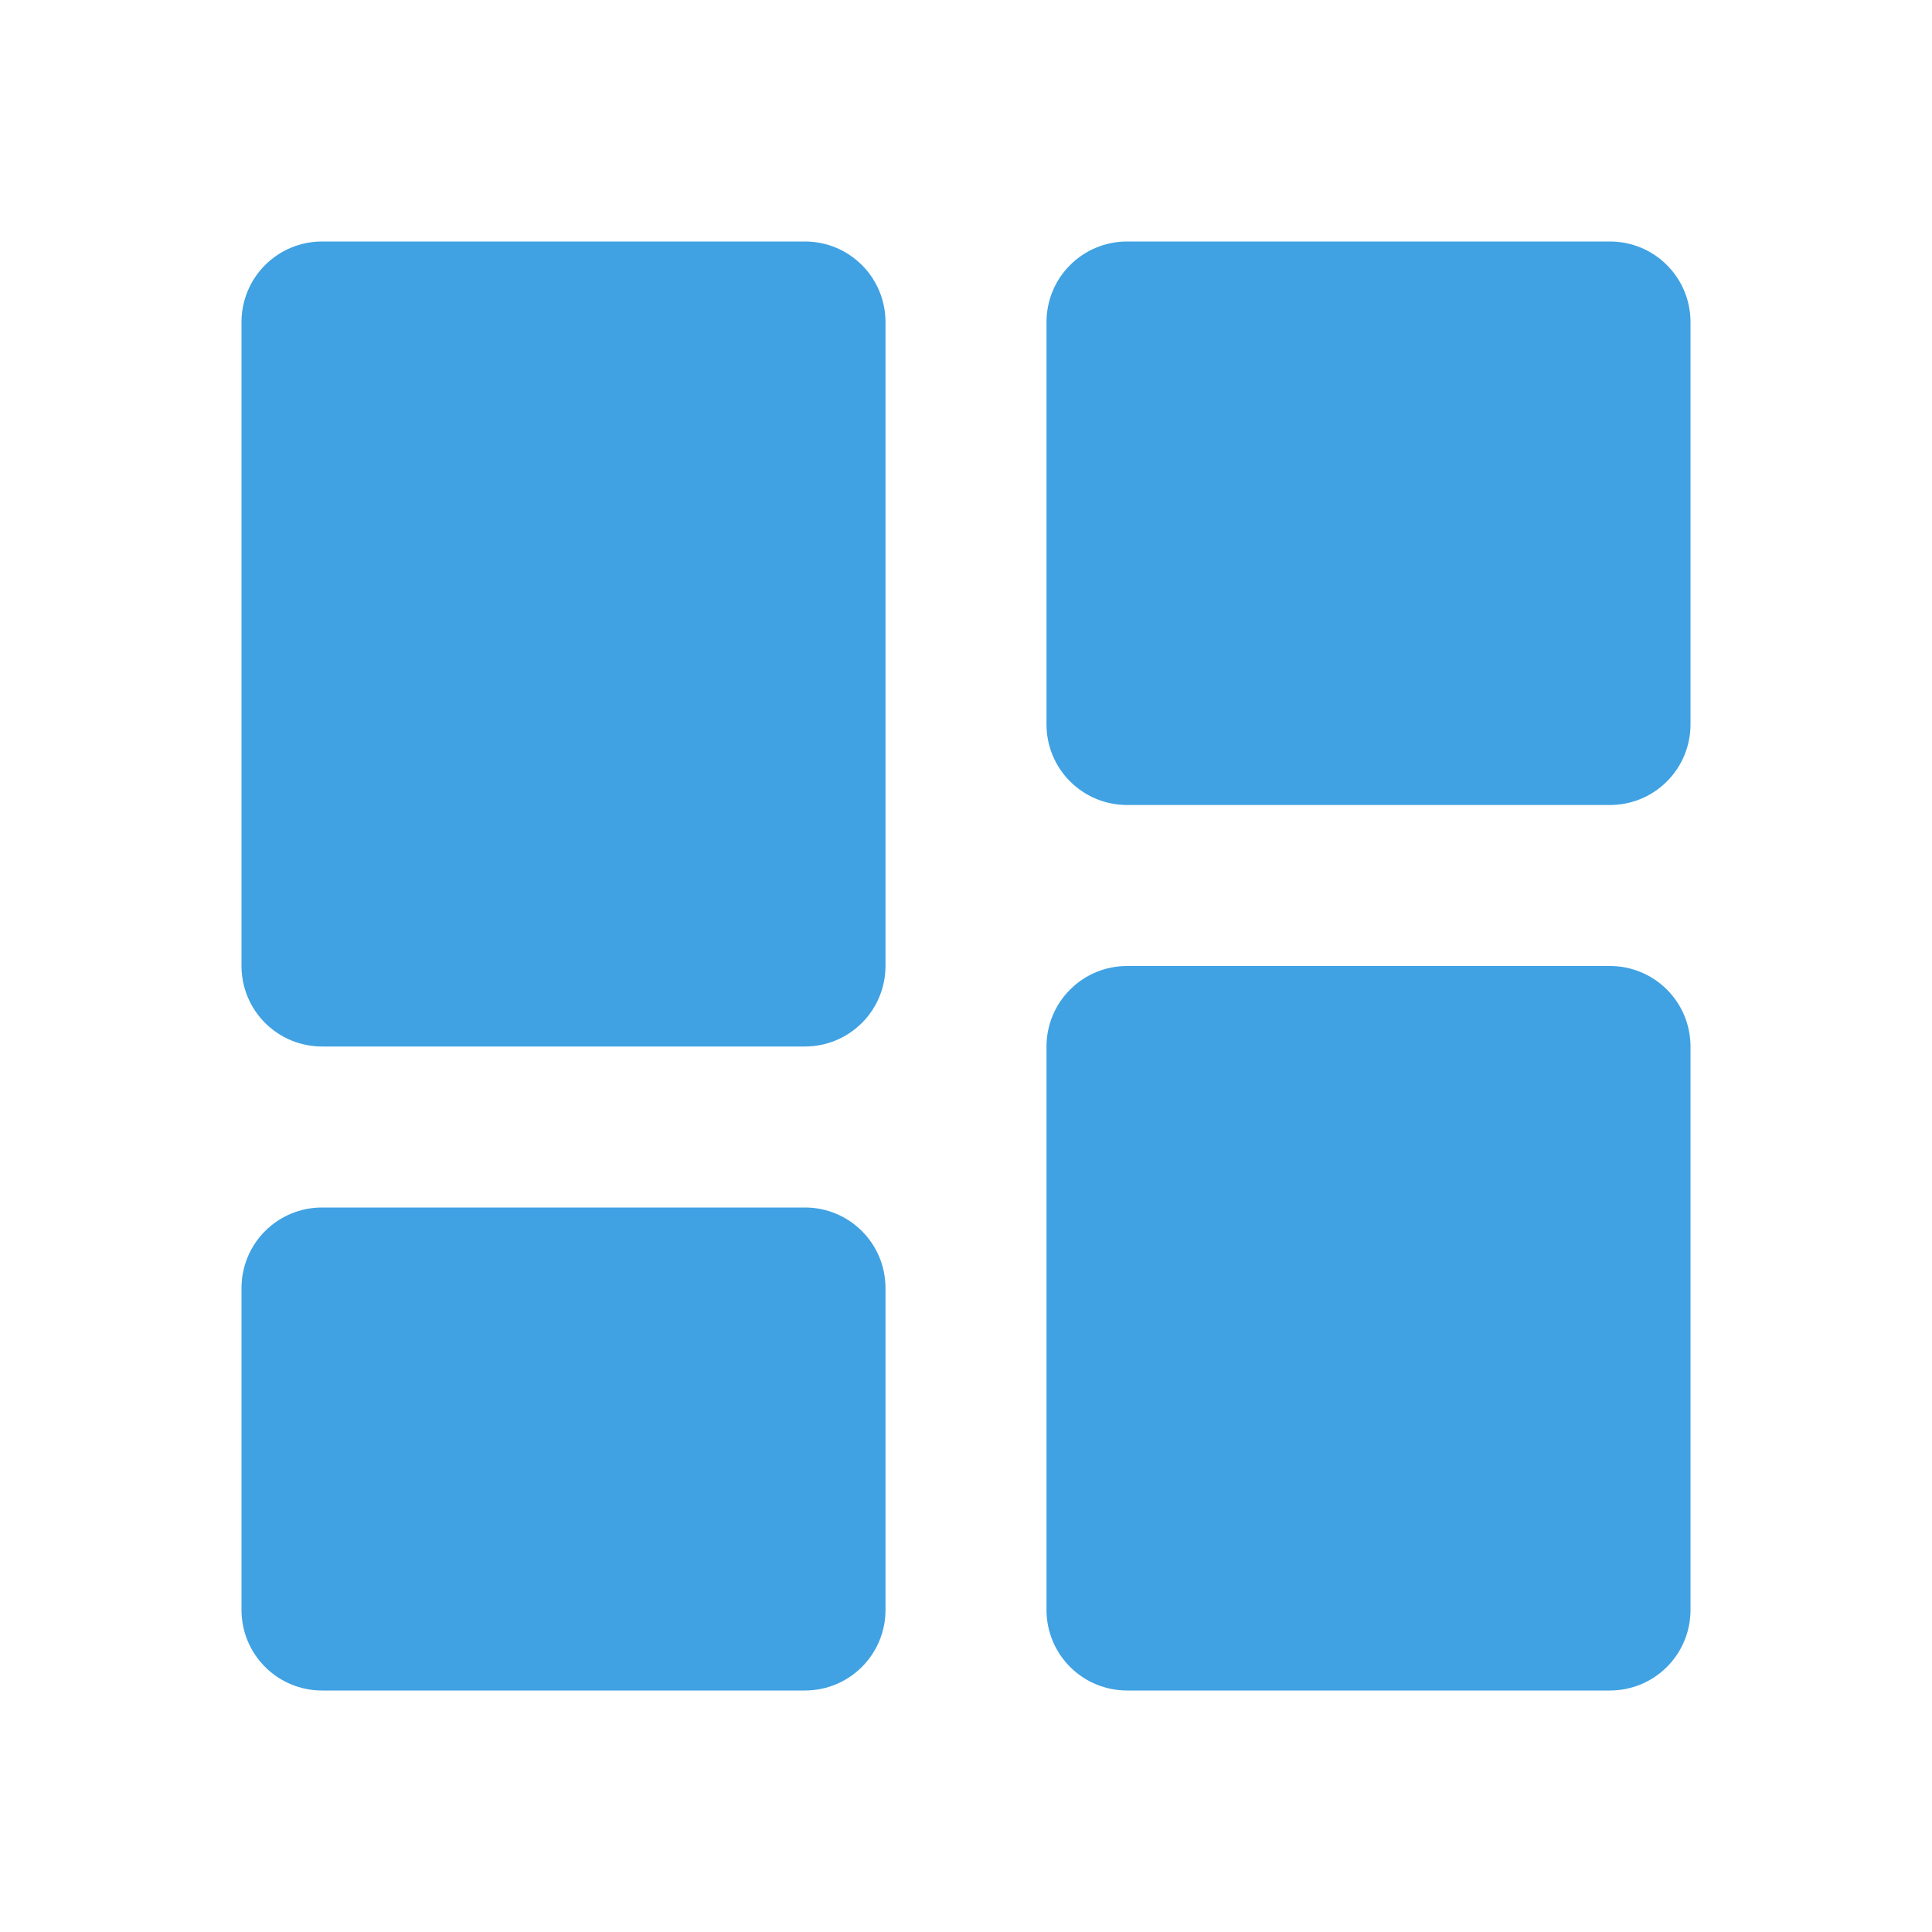 <svg width="24" height="24" viewBox="0 0 24 24" fill="none" xmlns="http://www.w3.org/2000/svg">
<path d="M4 13H10C10.265 13 10.52 12.895 10.707 12.707C10.895 12.52 11 12.265 11 12V4C11 3.735 10.895 3.48 10.707 3.293C10.52 3.105 10.265 3 10 3H4C3.735 3 3.48 3.105 3.293 3.293C3.105 3.48 3 3.735 3 4V12C3 12.265 3.105 12.52 3.293 12.707C3.48 12.895 3.735 13 4 13ZM3 20C3 20.265 3.105 20.52 3.293 20.707C3.48 20.895 3.735 21 4 21H10C10.265 21 10.52 20.895 10.707 20.707C10.895 20.52 11 20.265 11 20V16C11 15.735 10.895 15.48 10.707 15.293C10.52 15.105 10.265 15 10 15H4C3.735 15 3.48 15.105 3.293 15.293C3.105 15.48 3 15.735 3 16V20ZM13 20C13 20.265 13.105 20.52 13.293 20.707C13.48 20.895 13.735 21 14 21H20C20.265 21 20.52 20.895 20.707 20.707C20.895 20.52 21 20.265 21 20V13C21 12.735 20.895 12.48 20.707 12.293C20.52 12.105 20.265 12 20 12H14C13.735 12 13.48 12.105 13.293 12.293C13.105 12.48 13 12.735 13 13V20ZM14 10H20C20.265 10 20.52 9.895 20.707 9.707C20.895 9.52 21 9.265 21 9V4C21 3.735 20.895 3.48 20.707 3.293C20.52 3.105 20.265 3 20 3H14C13.735 3 13.48 3.105 13.293 3.293C13.105 3.48 13 3.735 13 4V9C13 9.265 13.105 9.52 13.293 9.707C13.48 9.895 13.735 10 14 10Z" fill="#40A2E3"/>
</svg>

